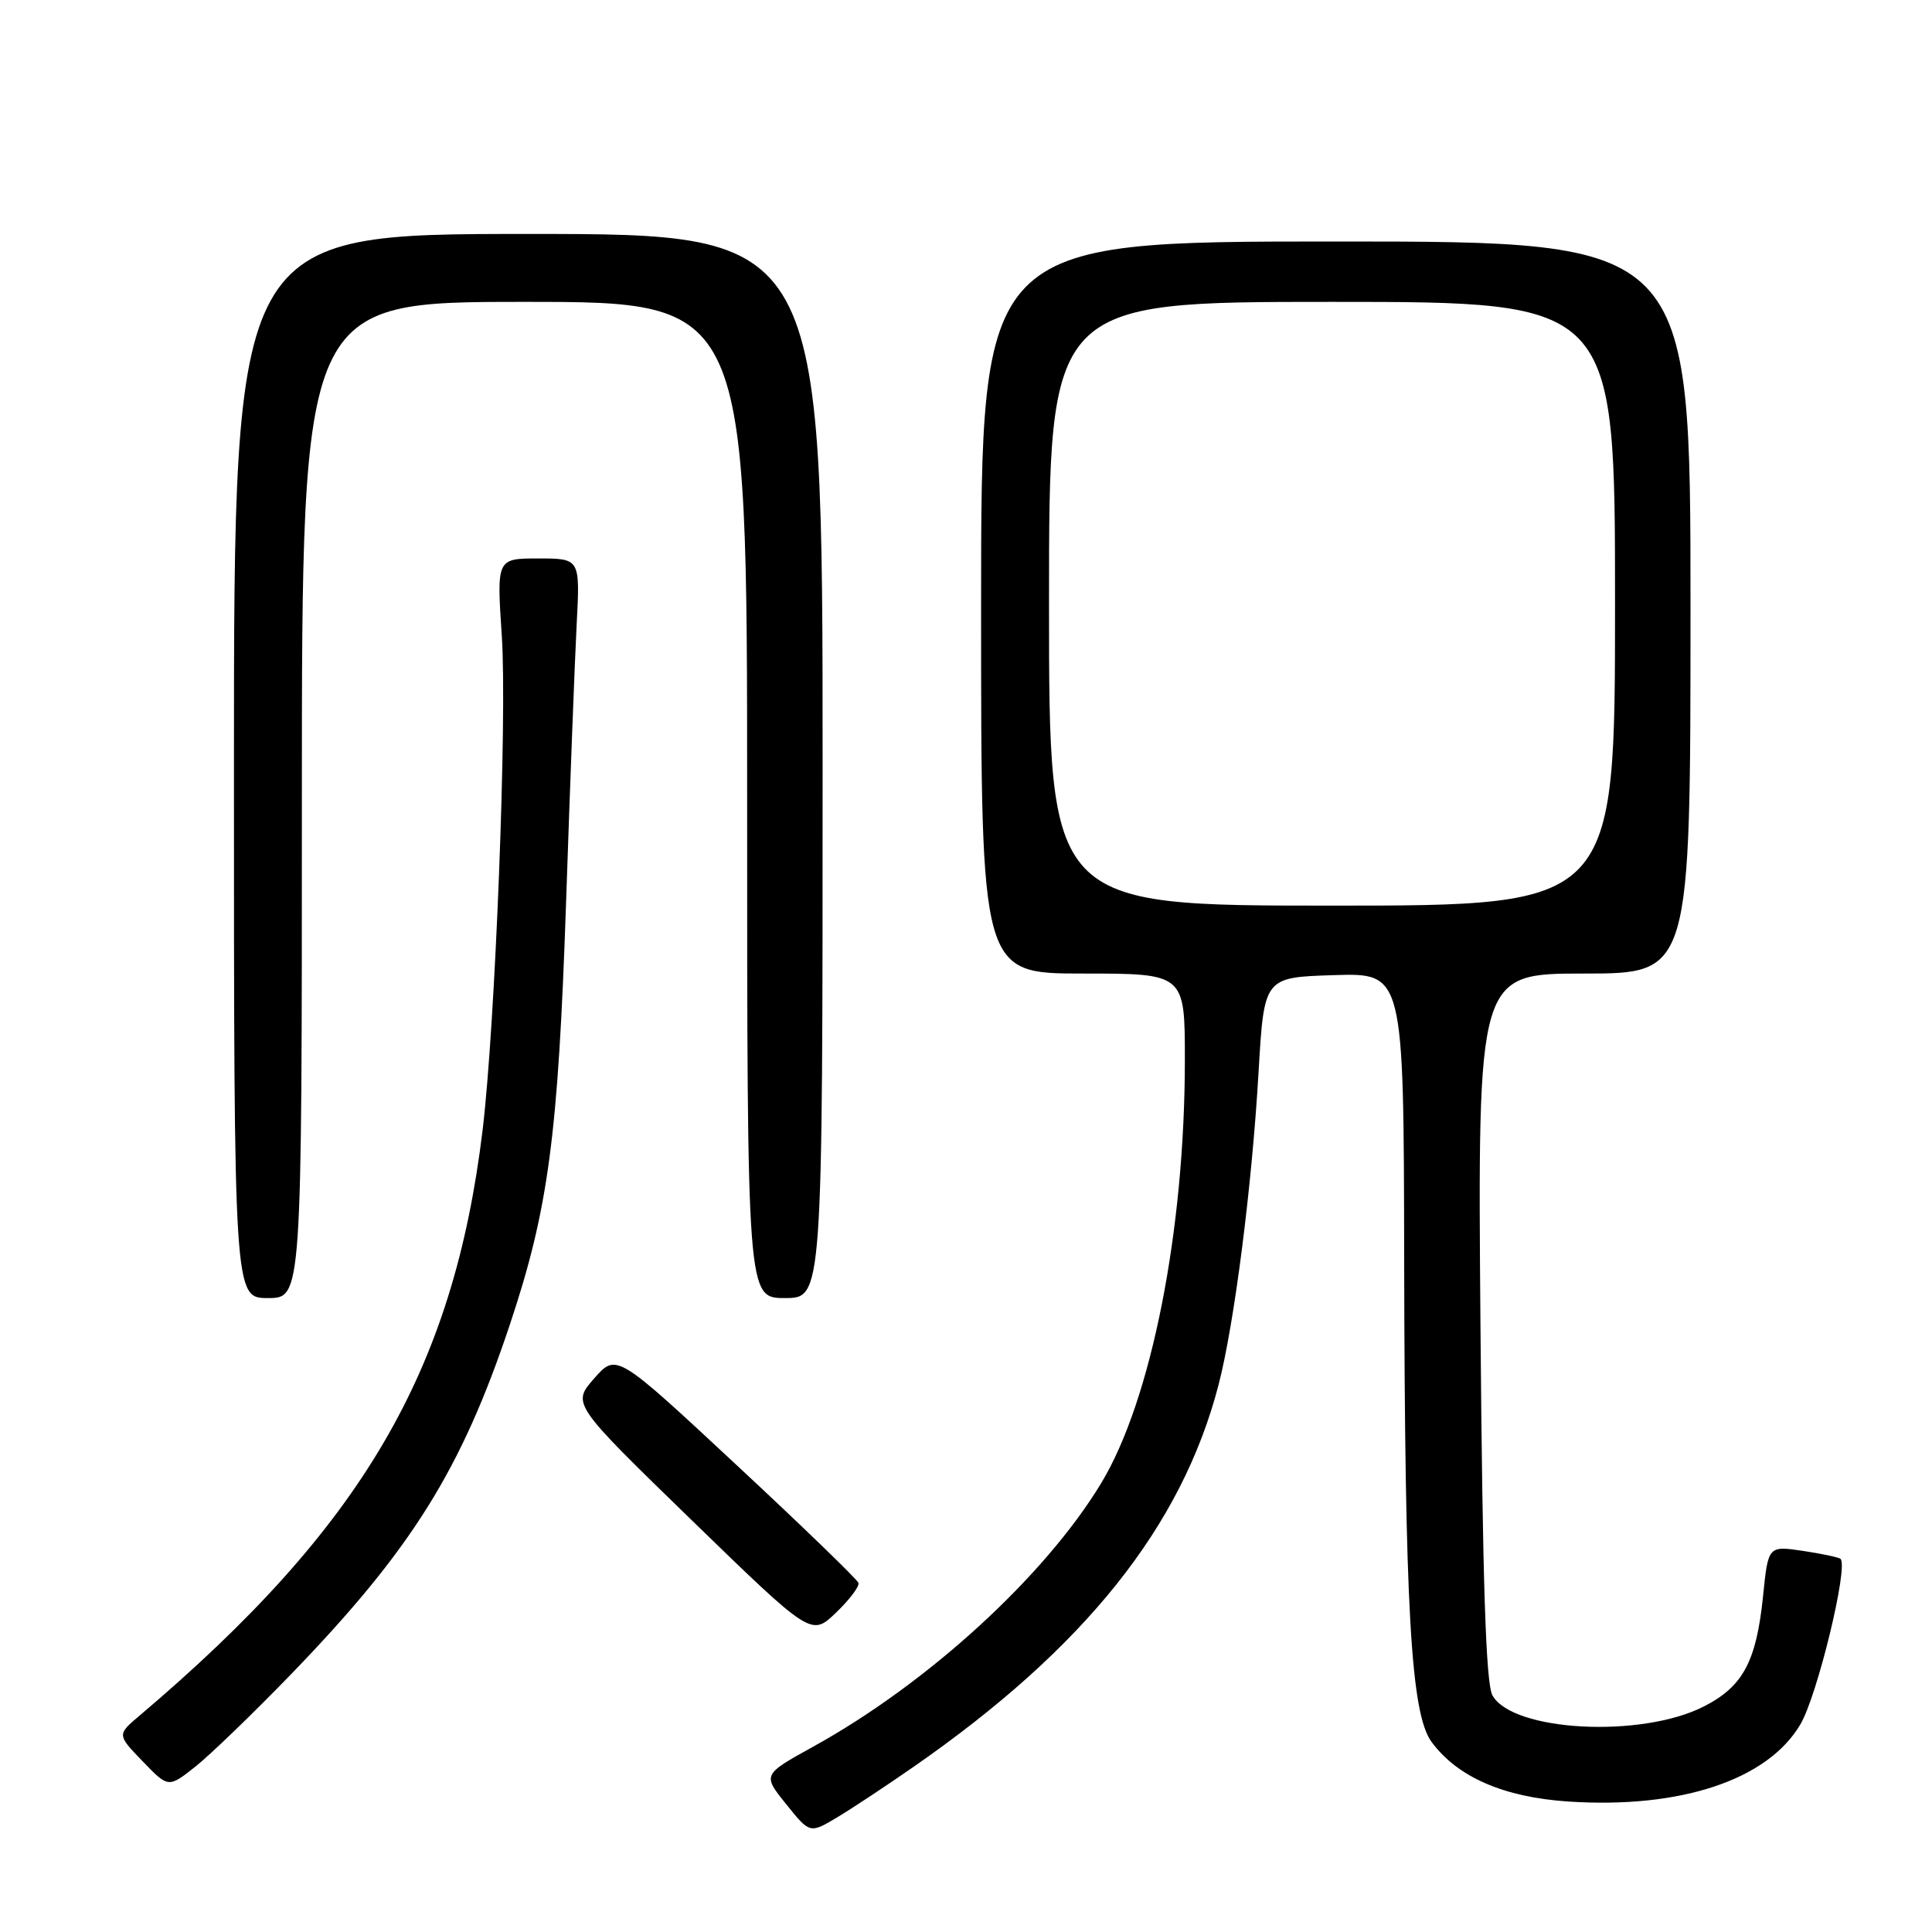 <?xml version="1.0" encoding="UTF-8" standalone="no"?>
<!DOCTYPE svg PUBLIC "-//W3C//DTD SVG 1.1//EN" "http://www.w3.org/Graphics/SVG/1.1/DTD/svg11.dtd" >
<svg xmlns="http://www.w3.org/2000/svg" xmlns:xlink="http://www.w3.org/1999/xlink" version="1.1" viewBox="0 0 256 256">
 <g >
 <path fill="currentColor"
d=" M 121.00 234.15 C 143.71 218.39 156.58 202.29 161.46 183.52 C 163.55 175.46 165.89 157.22 166.77 142.00 C 167.50 129.50 167.50 129.50 176.75 129.21 C 186.00 128.92 186.00 128.92 186.06 166.71 C 186.14 213.15 186.93 227.08 189.70 230.83 C 193.14 235.48 199.25 238.14 207.79 238.71 C 222.68 239.70 234.24 235.85 238.57 228.47 C 240.81 224.65 244.95 207.60 243.88 206.56 C 243.67 206.36 241.43 205.88 238.90 205.50 C 234.29 204.82 234.29 204.82 233.61 211.54 C 232.72 220.18 230.95 223.48 225.76 226.12 C 217.49 230.34 200.44 229.44 197.76 224.65 C 196.88 223.09 196.45 209.67 196.17 175.75 C 195.79 129.00 195.79 129.00 209.90 129.00 C 224.00 129.00 224.00 129.00 224.00 80.50 C 224.00 32.00 224.00 32.00 177.00 32.00 C 130.00 32.00 130.00 32.00 130.00 80.50 C 130.00 129.00 130.00 129.00 143.50 129.00 C 157.00 129.00 157.00 129.00 157.00 140.45 C 157.00 163.03 152.56 185.51 145.93 196.50 C 138.48 208.83 122.98 223.03 107.77 231.43 C 101.03 235.16 101.03 235.16 104.17 239.06 C 107.31 242.97 107.31 242.97 110.91 240.82 C 112.88 239.64 117.42 236.64 121.00 234.15 Z  M 38.62 221.79 C 54.49 205.37 61.11 194.81 67.51 175.66 C 72.67 160.24 73.96 150.58 75.01 119.50 C 75.53 104.10 76.16 87.56 76.41 82.75 C 76.87 74.00 76.87 74.00 71.34 74.00 C 65.81 74.00 65.81 74.00 66.49 84.25 C 67.22 95.05 65.63 135.76 63.95 149.72 C 60.08 181.73 48.01 202.33 18.50 227.32 C 15.50 229.86 15.50 229.86 18.91 233.39 C 22.31 236.92 22.31 236.92 25.91 234.07 C 27.88 232.50 33.60 226.98 38.62 221.79 Z  M 113.75 209.74 C 113.59 209.28 106.32 202.24 97.57 194.10 C 81.68 179.30 81.68 179.30 78.73 182.65 C 75.78 186.01 75.78 186.01 91.64 201.42 C 107.50 216.82 107.50 216.82 110.76 213.70 C 112.56 211.98 113.90 210.20 113.75 209.74 Z  M 40.00 106.00 C 40.00 40.00 40.00 40.00 69.50 40.00 C 99.00 40.00 99.00 40.00 99.00 106.00 C 99.00 172.00 99.00 172.00 104.00 172.00 C 109.00 172.00 109.00 172.00 109.00 101.50 C 109.00 31.00 109.00 31.00 70.00 31.00 C 31.00 31.00 31.00 31.00 31.00 101.50 C 31.00 172.00 31.00 172.00 35.50 172.00 C 40.00 172.00 40.00 172.00 40.00 106.00 Z  M 139.00 80.00 C 139.00 40.00 139.00 40.00 176.50 40.00 C 214.00 40.00 214.00 40.00 214.00 80.00 C 214.00 120.00 214.00 120.00 176.50 120.00 C 139.00 120.00 139.00 120.00 139.00 80.00 Z "/>
</g>
</svg>